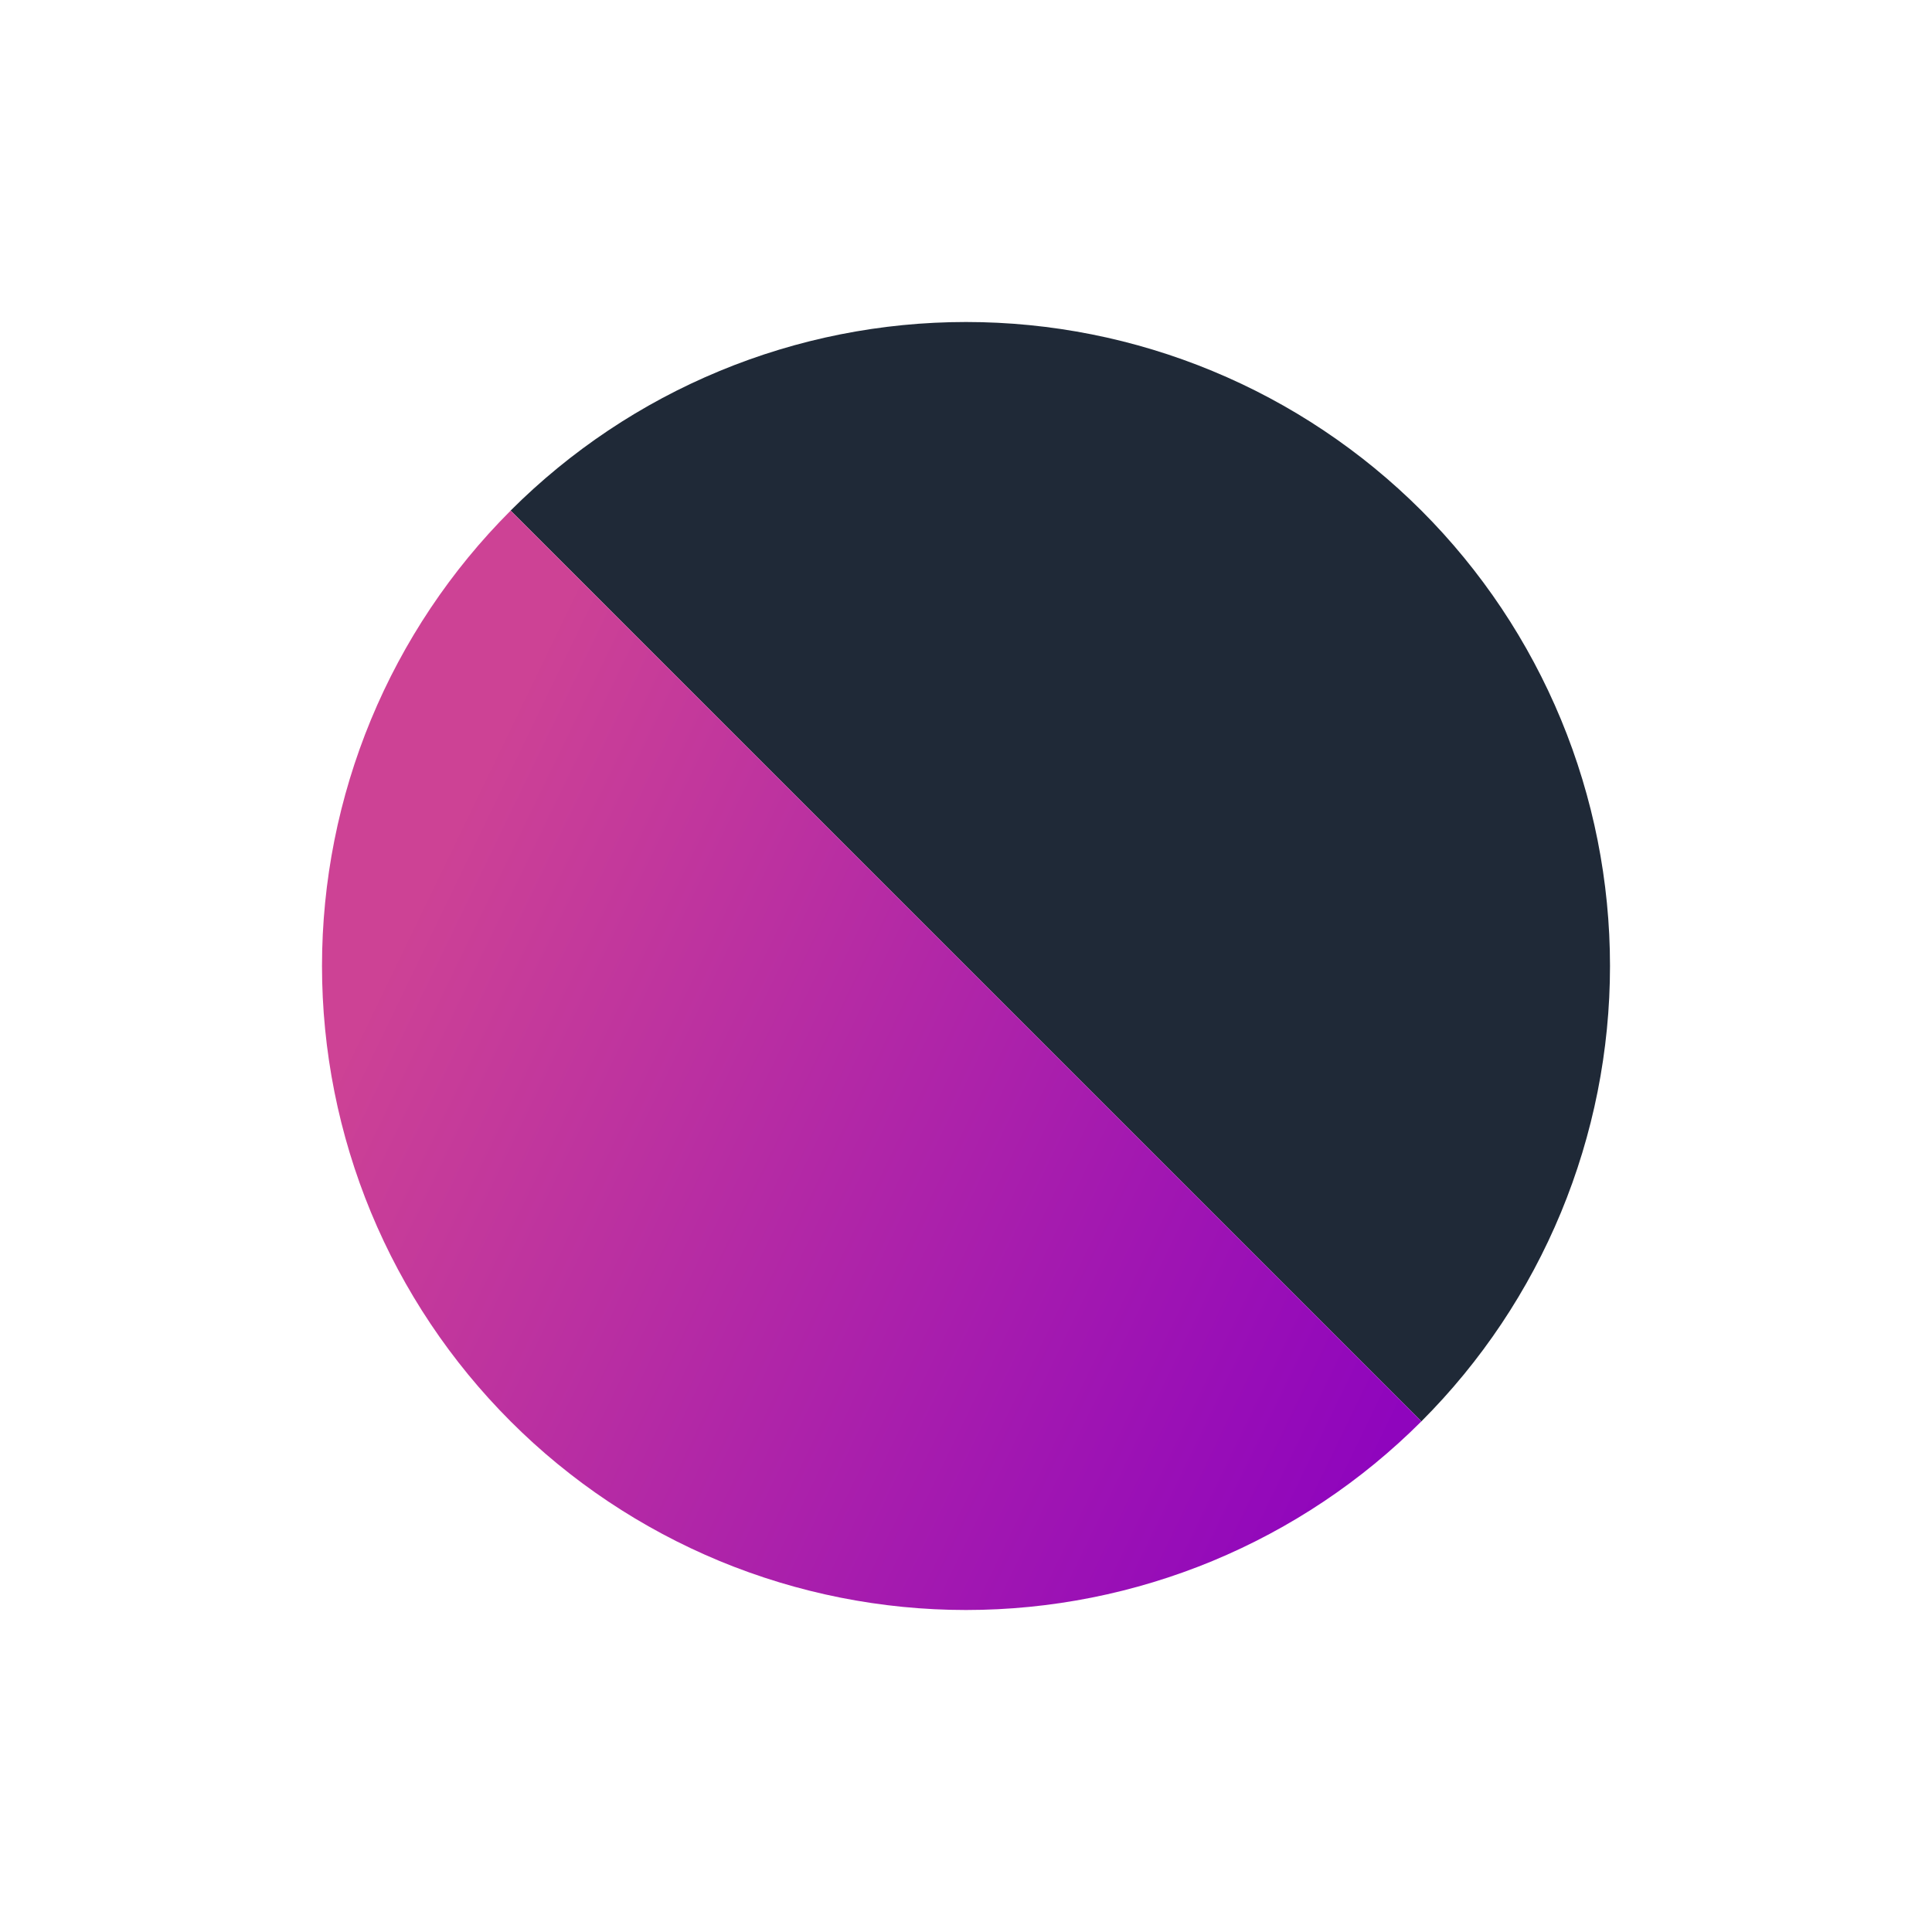 <svg width="30" height="30" viewBox="0 0 30 30" fill="none" xmlns="http://www.w3.org/2000/svg">
<path d="M22.071 22.071C23 21.142 23.736 20.04 24.239 18.826C24.741 17.613 25 16.313 25 15C25 13.686 24.741 12.386 24.239 11.173C23.736 9.959 23 8.857 22.071 7.928C21.142 7 20.04 6.263 18.827 5.761C17.614 5.258 16.313 5 15 5C13.687 5 12.386 5.258 11.173 5.761C9.96 6.263 8.858 7 7.929 7.928L15 15L22.071 22.071Z" fill="#1F2937"/>
<path d="M22.071 22.071C21.142 23 20.04 23.736 18.827 24.239C17.614 24.741 16.313 25 15 25C13.687 25 12.386 24.741 11.173 24.239C9.96 23.736 8.857 23 7.929 22.071C7 21.142 6.264 20.04 5.761 18.827C5.259 17.614 5 16.313 5 15C5 13.687 5.259 12.386 5.761 11.173C6.264 9.96 7 8.858 7.929 7.929L15 15L22.071 22.071Z" fill="url(#paint0_linear_4864_3182)"/>
<defs>
<linearGradient id="paint0_linear_4864_3182" x1="6" y1="15" x2="21.5" y2="22.5" gradientUnits="userSpaceOnUse">
<stop stop-color="#CD4295"/>
<stop offset="1" stop-color="#8F05BD"/>
</linearGradient>
</defs>
</svg>

